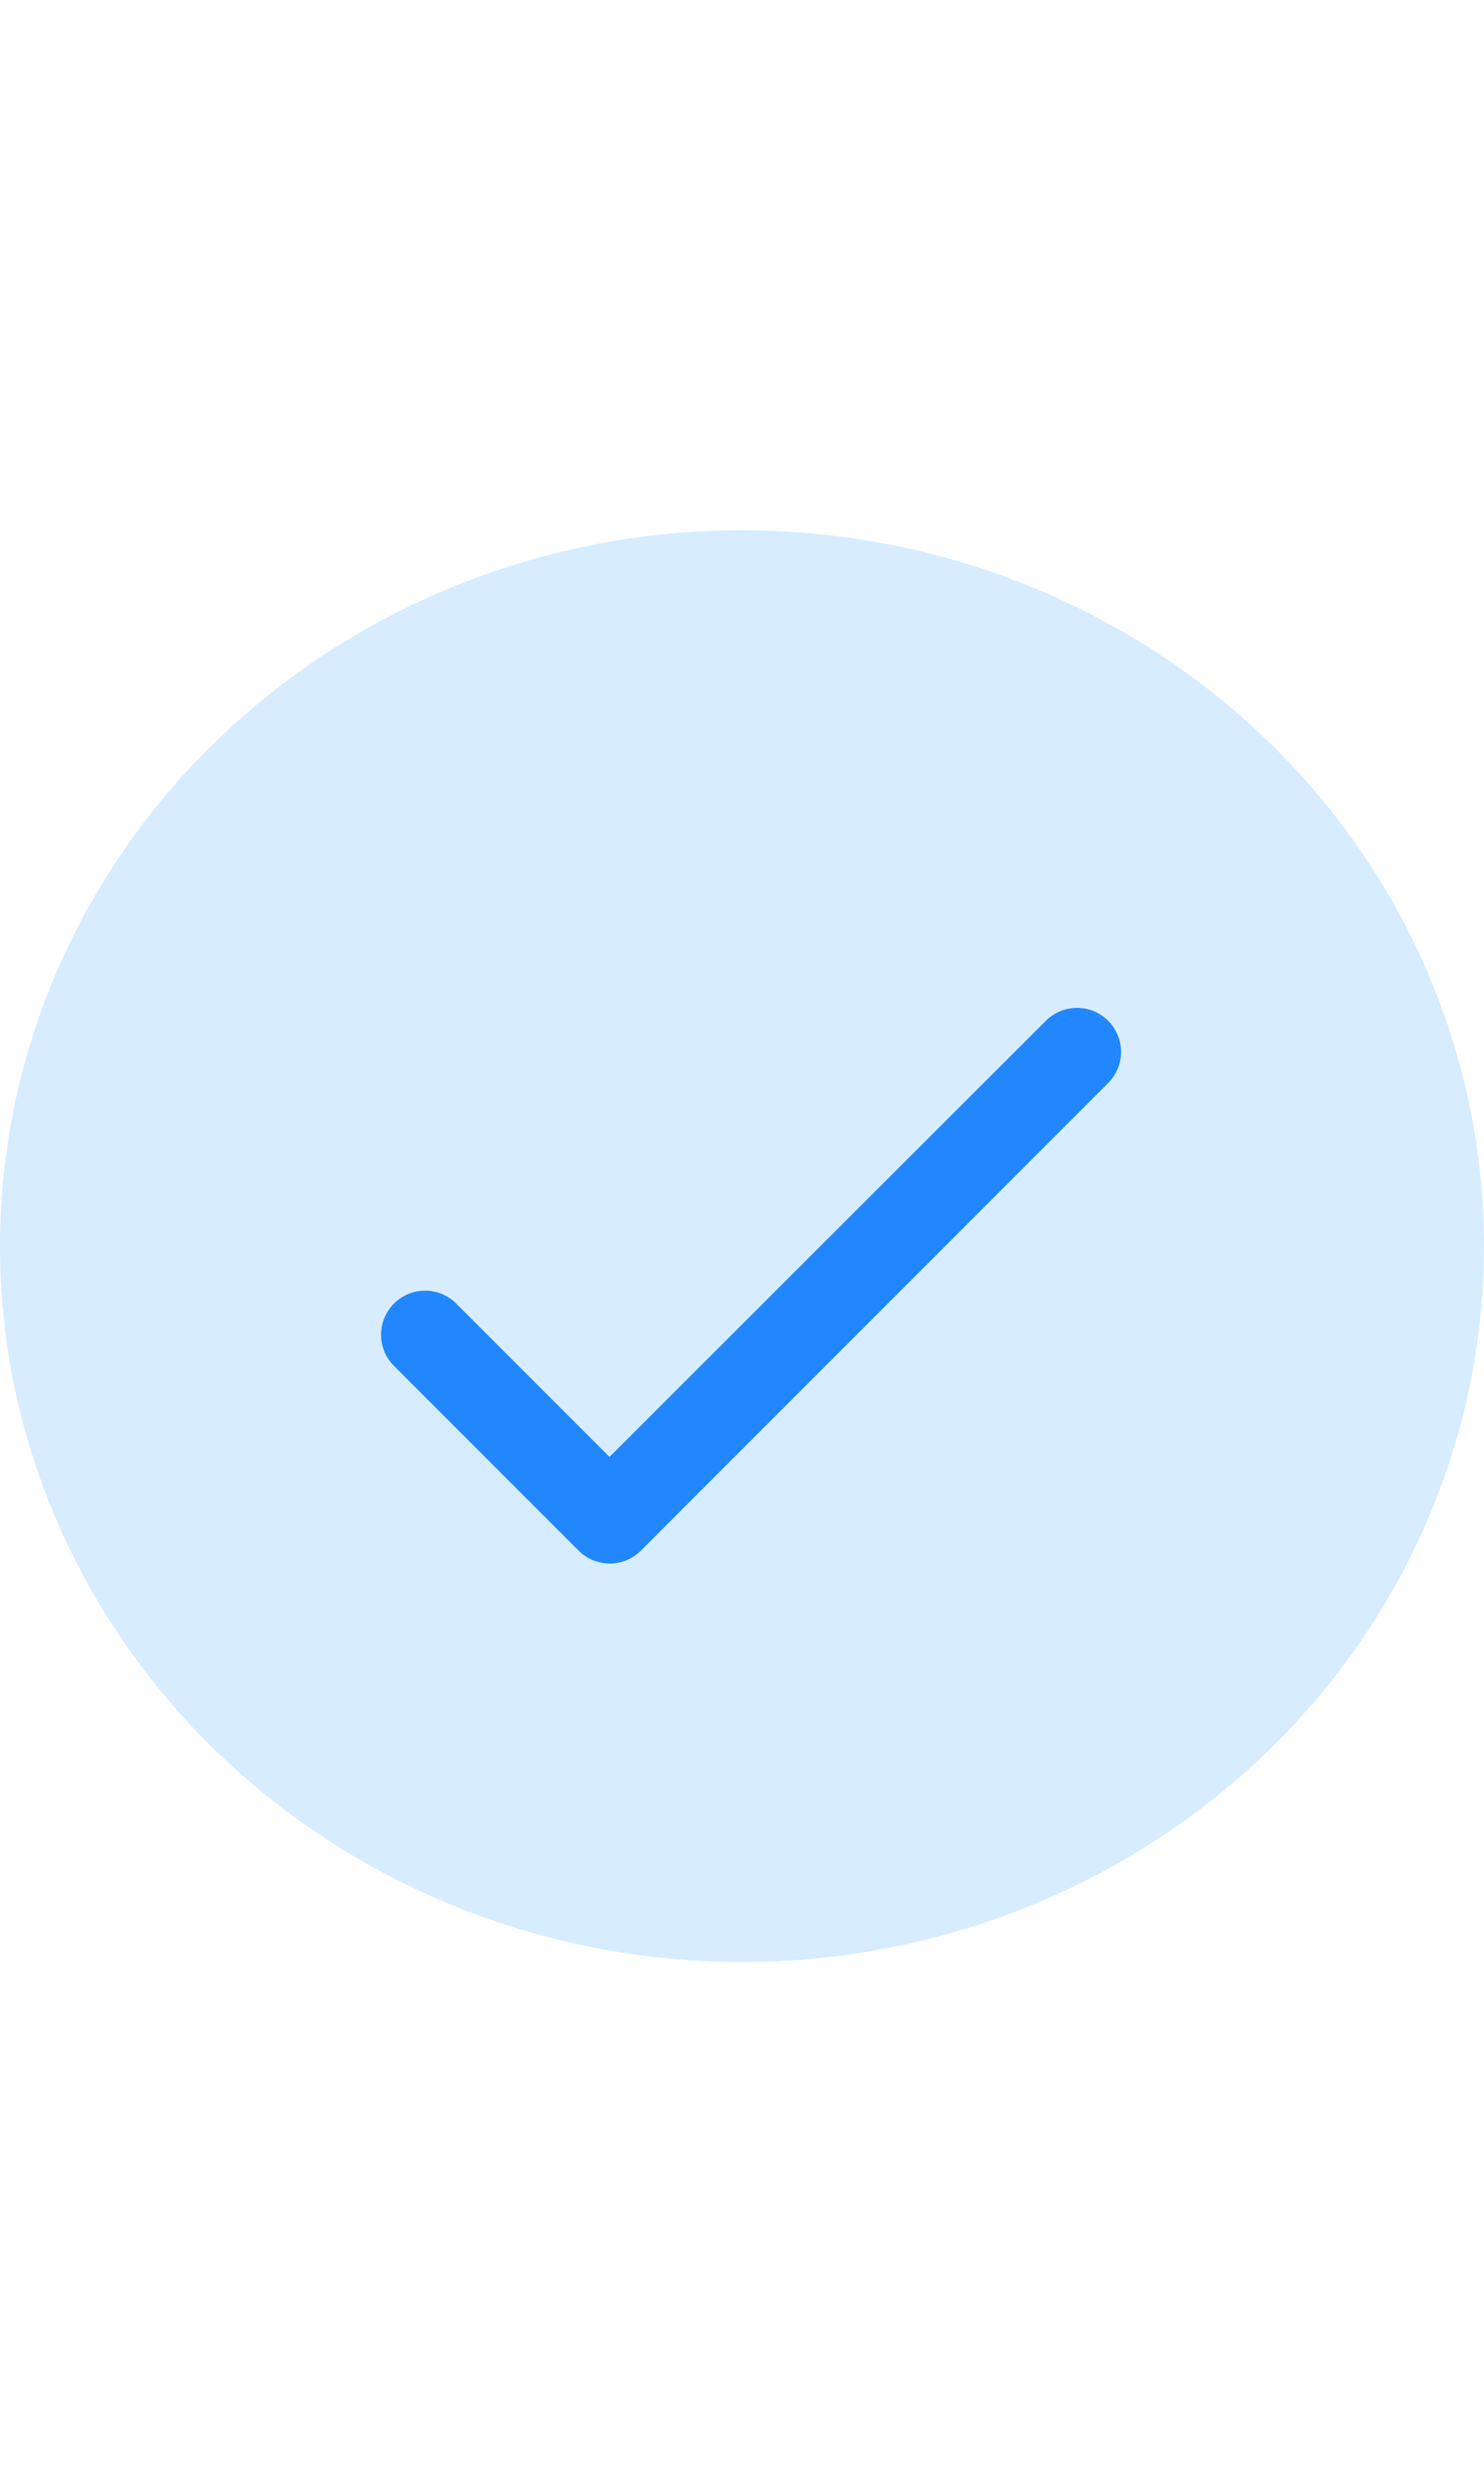 <svg width="28" height="47" viewBox="0 0 28 27" fill="none" xmlns="http://www.w3.org/2000/svg">
<ellipse cx="14" cy="13.5" rx="14" ry="13.5" fill="#D7ECFF"/>
<path d="M11.5 17.475L8.608 14.583C8.453 14.428 8.241 14.34 8.021 14.34C7.8 14.34 7.589 14.428 7.433 14.583C7.278 14.739 7.19 14.95 7.19 15.171C7.19 15.28 7.211 15.388 7.253 15.489C7.295 15.589 7.356 15.681 7.433 15.758L10.917 19.242C11.242 19.567 11.767 19.567 12.092 19.242L20.908 10.425C21.064 10.269 21.152 10.058 21.152 9.837C21.152 9.617 21.064 9.406 20.908 9.25C20.753 9.094 20.541 9.007 20.321 9.007C20.101 9.007 19.889 9.094 19.733 9.25L11.5 17.475Z" fill="#2287FE"/>
</svg>
